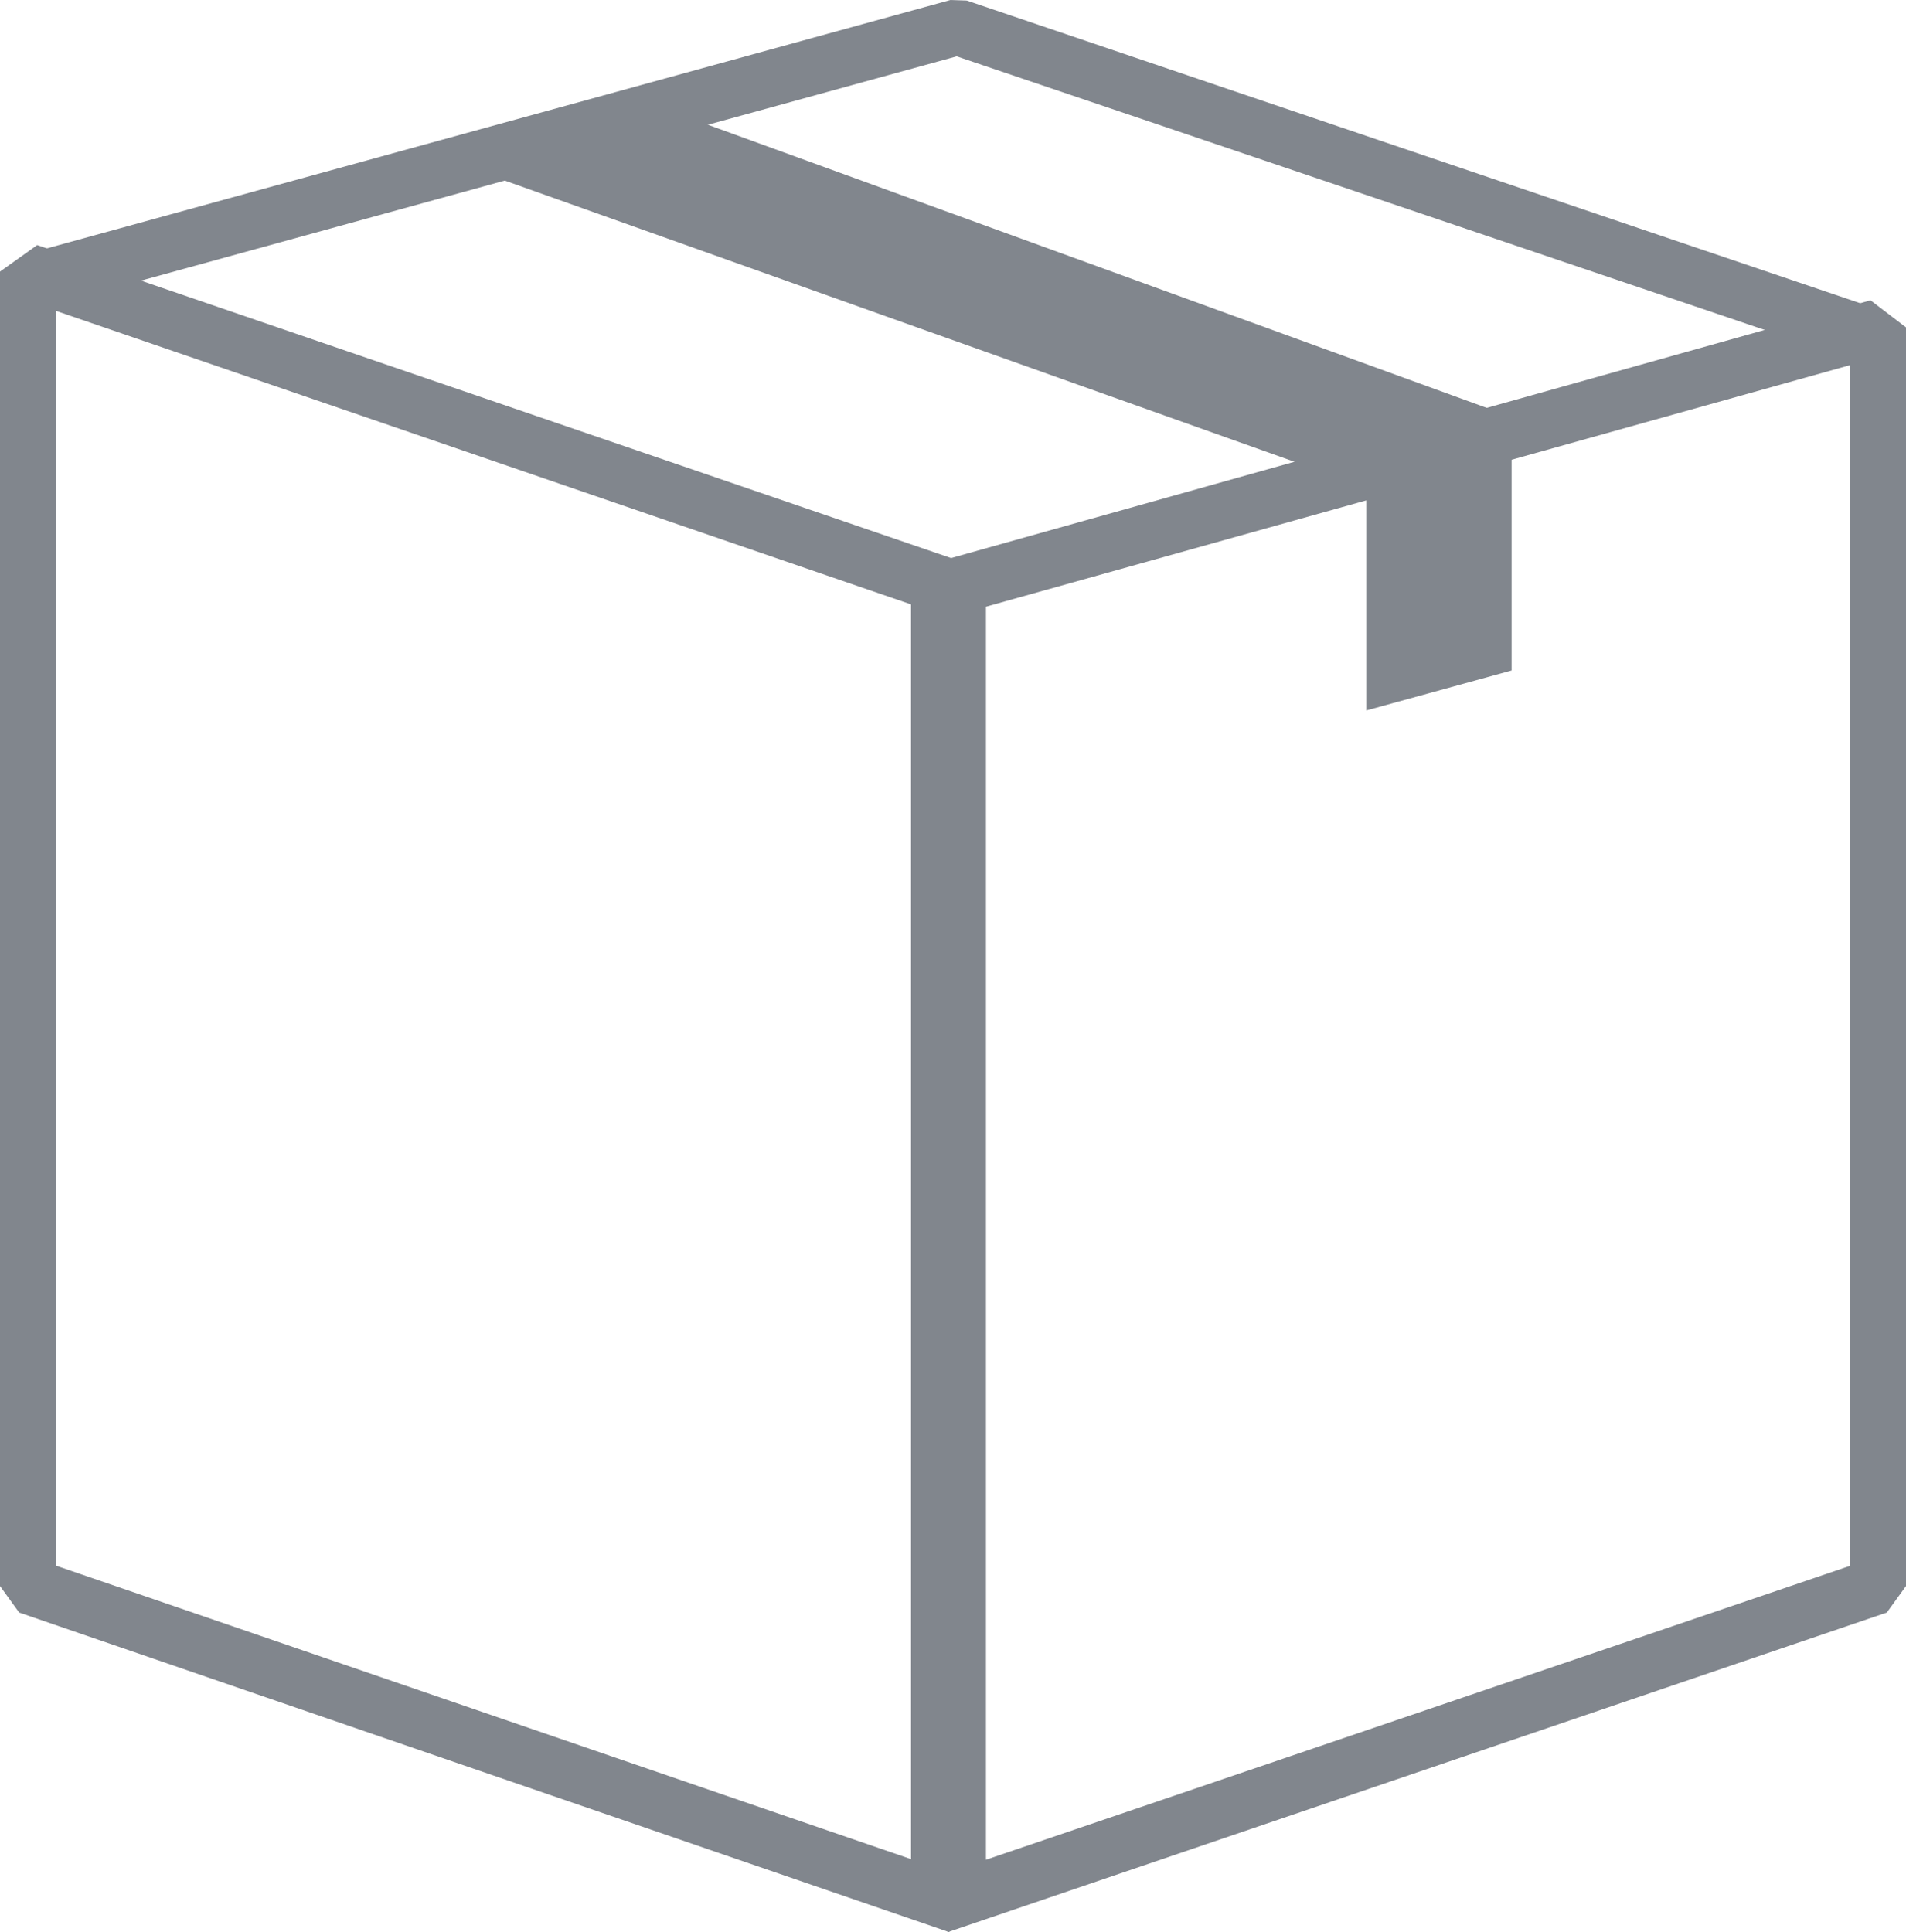 <svg xmlns="http://www.w3.org/2000/svg" viewBox="0 0 33.83 34.29"><defs><style>.cls-1{fill:#81868d;}.cls-2{fill:none;stroke:#81868d;stroke-linecap:square;stroke-miterlimit:10;stroke-width:3px;}</style></defs><title>icon-colis</title><g id="Calque_2" data-name="Calque 2"><g id="Calque_1-2" data-name="Calque 1"><path class="cls-1" d="M16.84,34.29.34,28.62,0,28.15V4.82l.66-.47L17.16,10l.34.47V33.82ZM1,27.79l15.5,5.32V10.84L1,5.52Z"/><path class="cls-1" d="M16.83,34.29l-.66-.47V10.48l.37-.48L33.2,5.33l.63.48V28.15l-.34.47Zm.34-23.43V33.12l15.67-5.33V6.48Z"/><polygon class="cls-1" points="32.84 6.37 16.98 1 1.05 5.38 0.79 4.42 16.87 0 17.16 0.01 33.16 5.43 32.84 6.37"/><path class="cls-2" d="M26.17,10.65"/><path class="cls-2" d="M9.83,1.49"/><polygon class="cls-1" points="8.58 3.07 11.92 1.98 26.83 7.4 26.83 11.9 24.25 12.61 24.25 8.65 8.58 3.07"/></g></g></svg>
